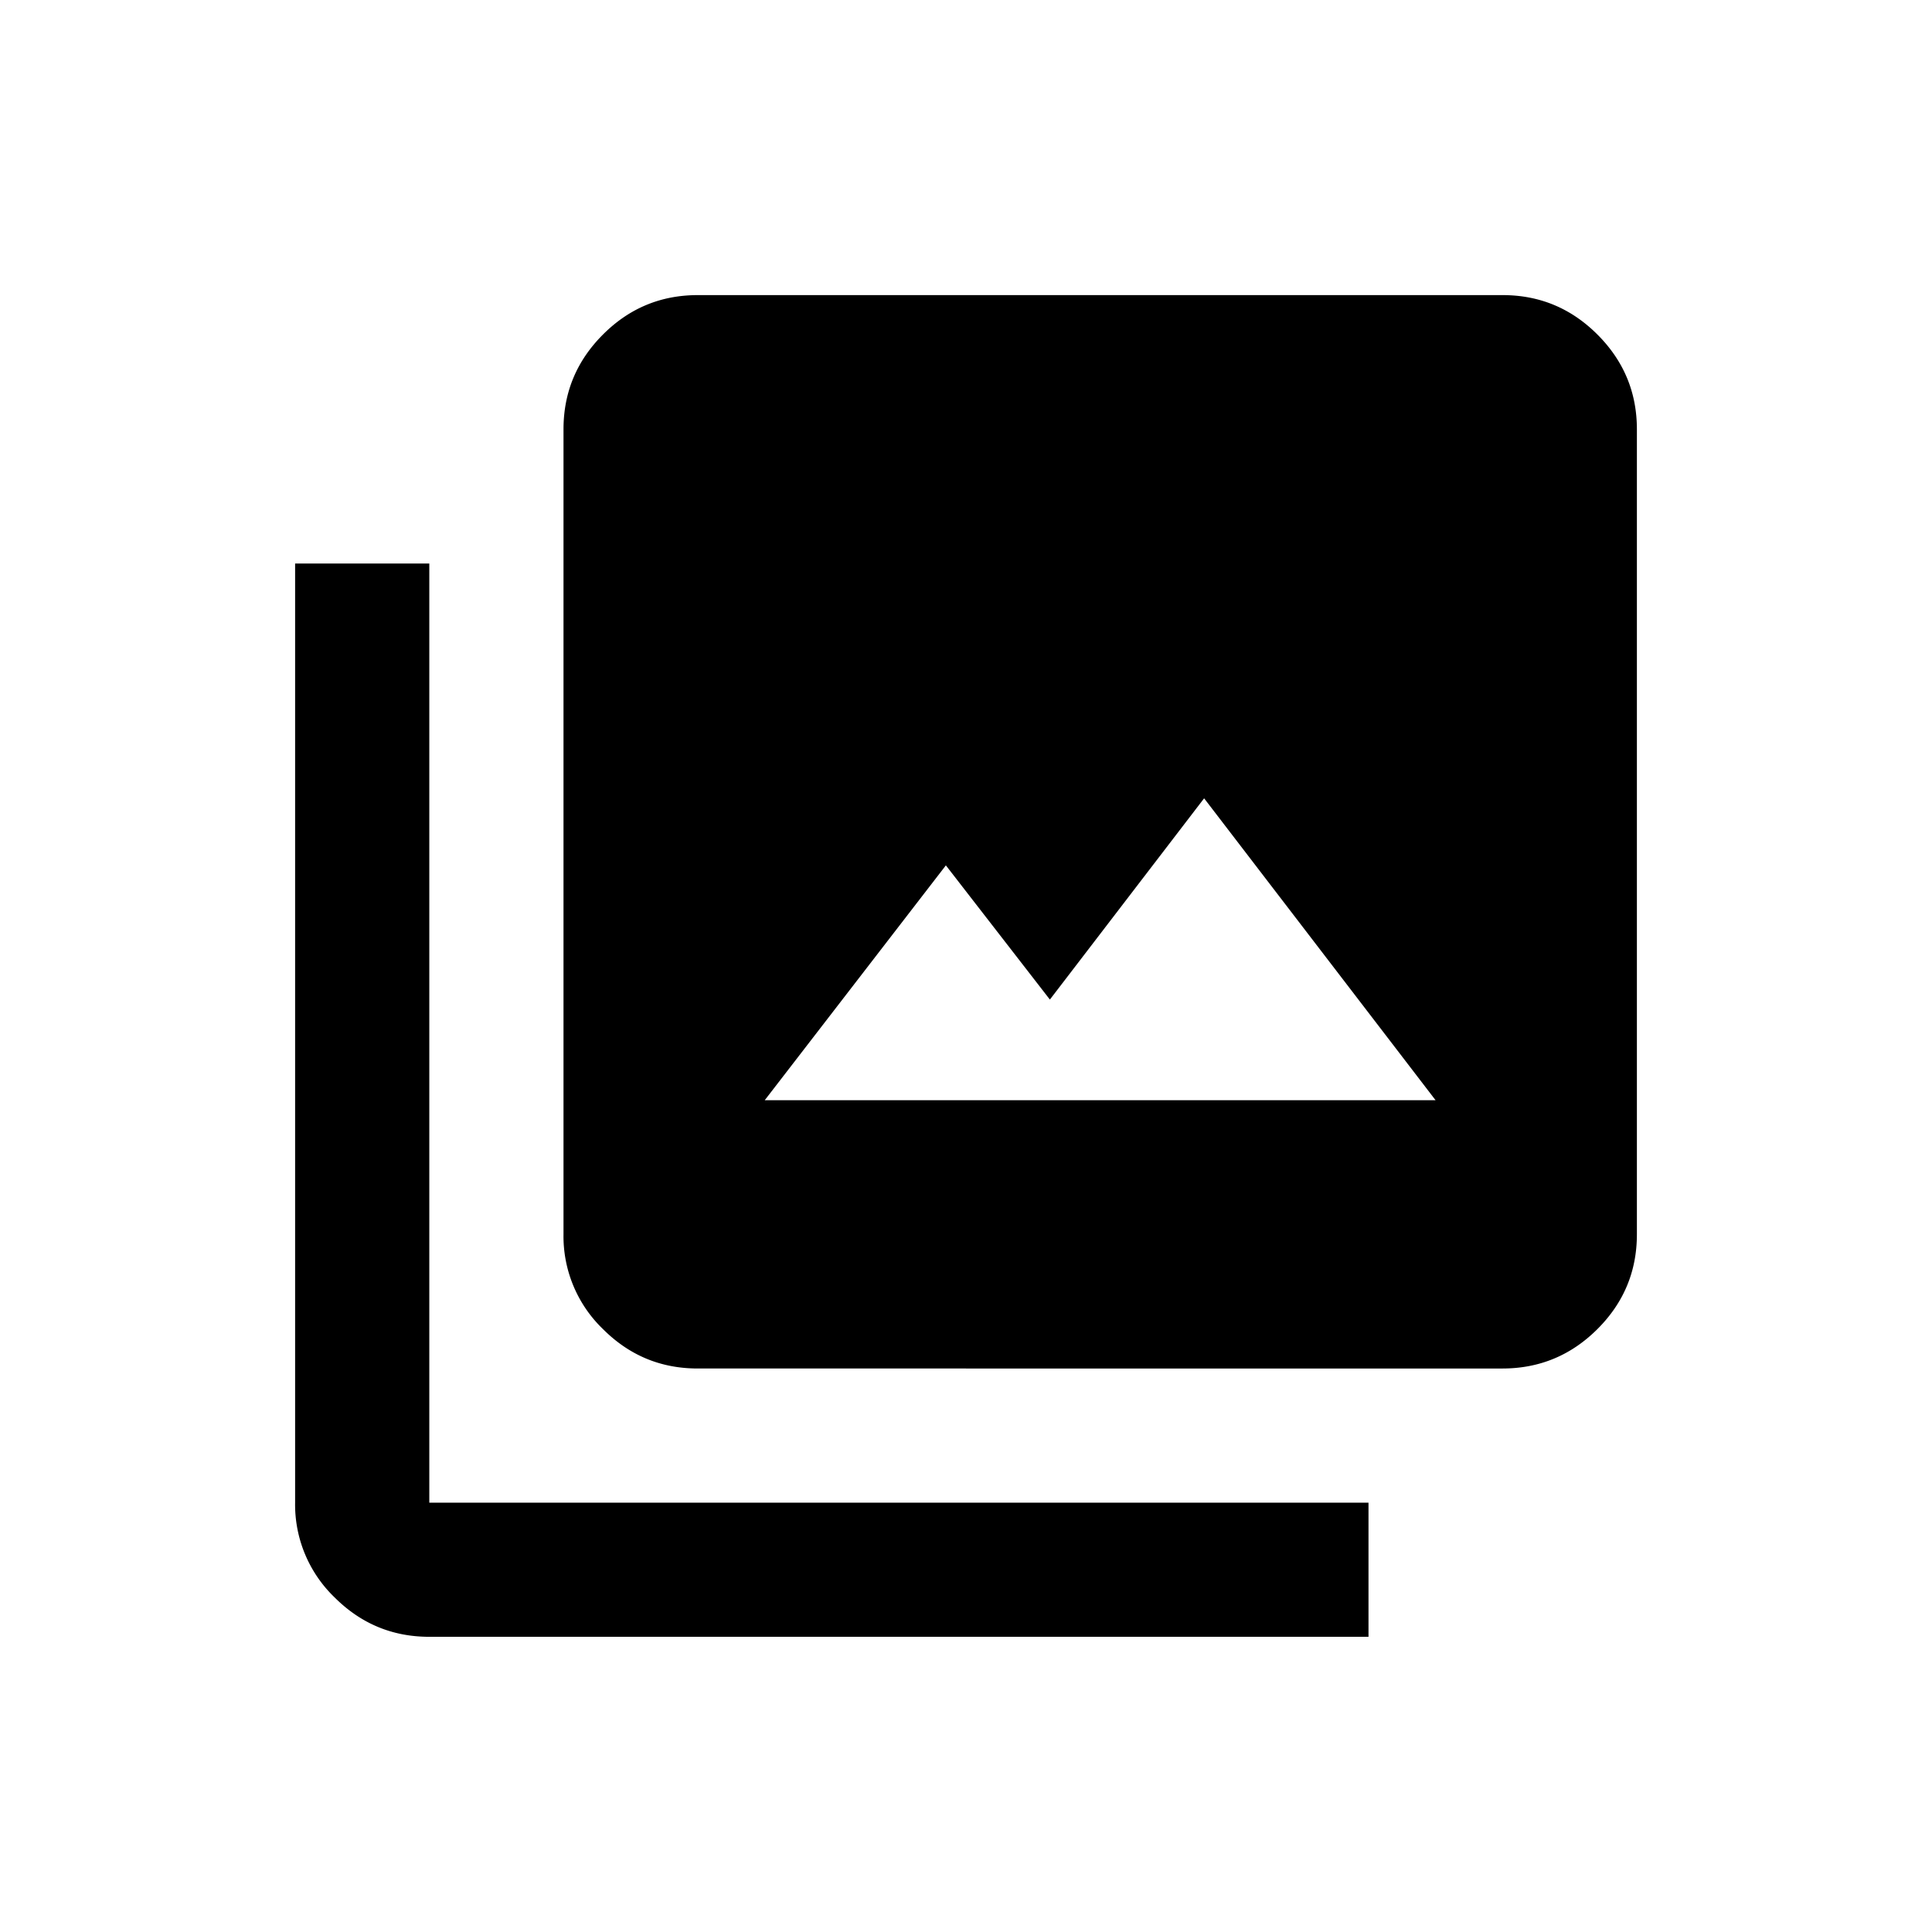 <svg xmlns="http://www.w3.org/2000/svg" viewBox="0 0 24 24" width="24" height="24"><path d="M9.5 13.667h8.333l-2.875-3.75-1.916 2.5-1.292-1.667zM8.667 17q-.688 0-1.177-.49A1.6 1.6 0 0 1 7 15.333v-10q0-.687.49-1.177.489-.49 1.177-.49h10q.687 0 1.177.49t.49 1.177v10q0 .688-.49 1.177t-1.177.49zm-3.334 3.333q-.687 0-1.177-.49a1.6 1.6 0 0 1-.49-1.176V7h1.667v11.667H17v1.666z"/></svg>